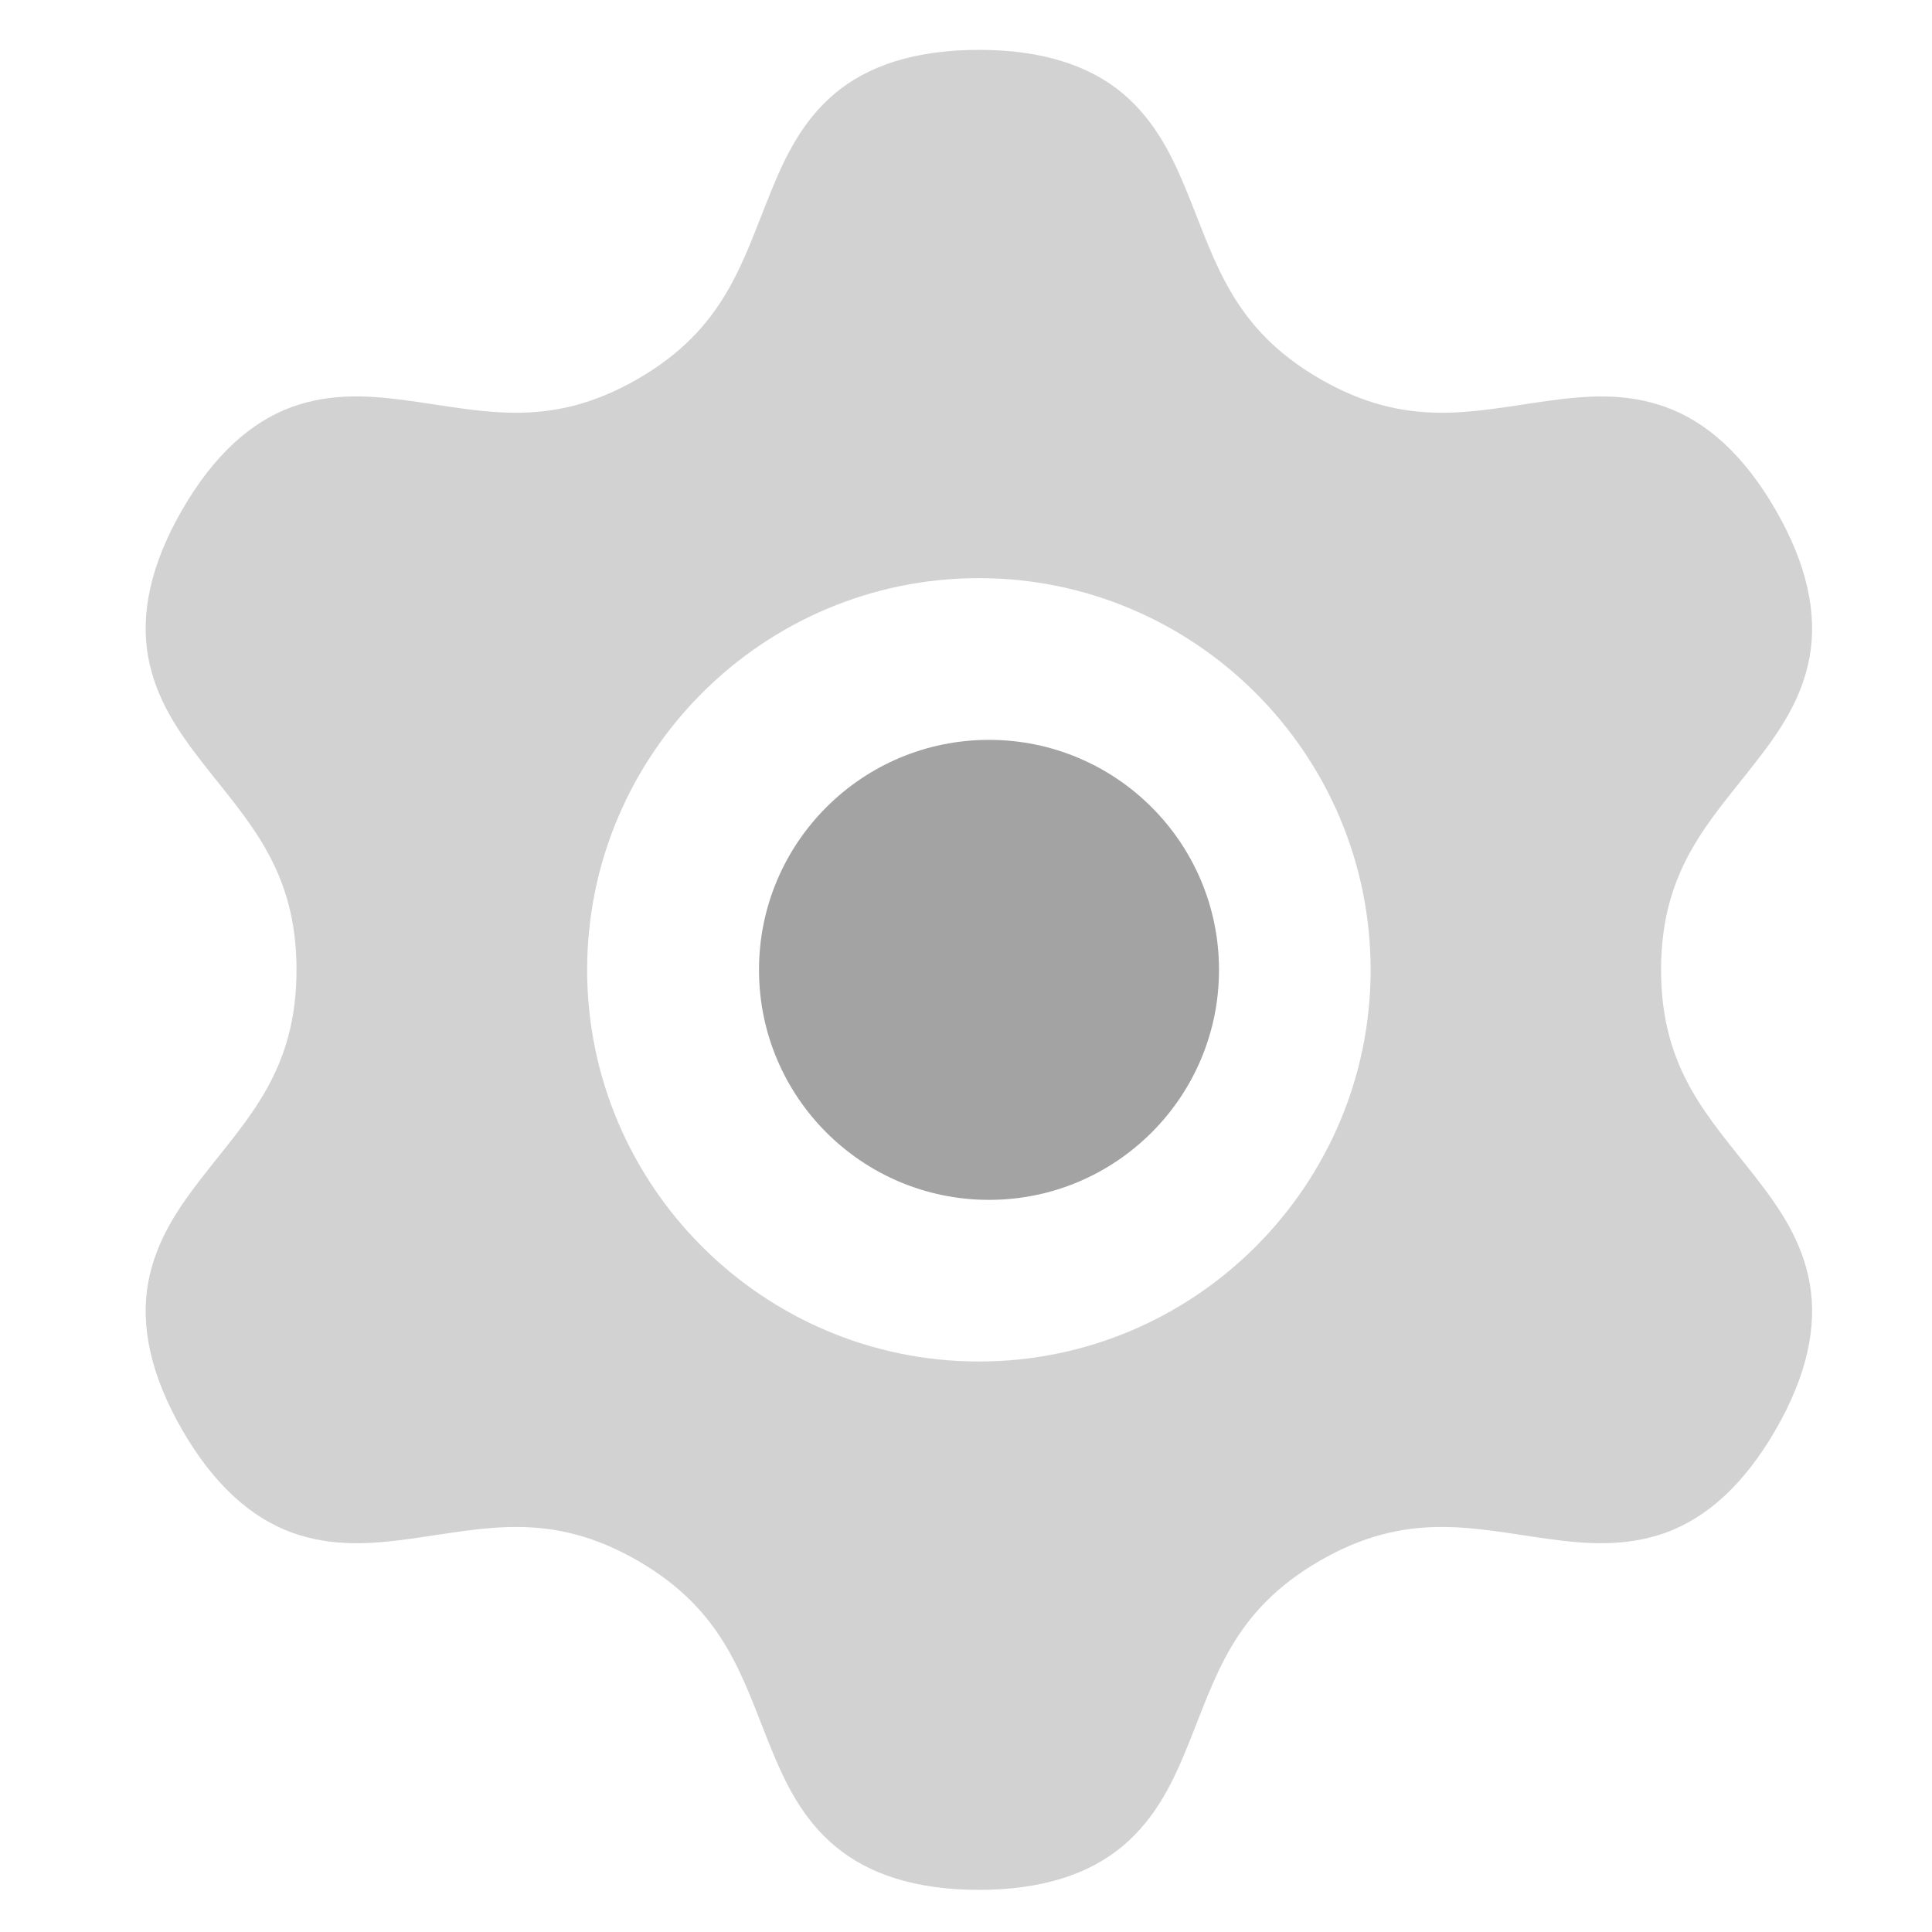 <svg width="21" height="21" viewBox="0 0 21 21" fill="none" xmlns="http://www.w3.org/2000/svg">
<g id="ico_setting" clip-path="url(#clip0_1162_14275)">
<g id="g2043">
<path id="path2031" fill-rule="evenodd" clip-rule="evenodd" d="M10.64 0.542C9.954 0.542 9.436 0.711 9.072 1.018C8.708 1.326 8.525 1.725 8.371 2.104C8.063 2.862 7.878 3.573 6.932 4.119C5.985 4.666 5.279 4.471 4.468 4.359C4.063 4.303 3.625 4.261 3.177 4.422C2.728 4.584 2.323 4.948 1.98 5.542C1.637 6.136 1.526 6.669 1.61 7.138C1.695 7.607 1.948 7.965 2.199 8.288C2.701 8.933 3.223 9.449 3.223 10.542C3.223 11.635 2.701 12.148 2.199 12.794C1.948 13.117 1.695 13.476 1.61 13.945C1.526 14.415 1.638 14.948 1.98 15.542C2.323 16.136 2.728 16.498 3.177 16.66C3.625 16.821 4.063 16.781 4.468 16.725C5.279 16.613 5.985 16.418 6.932 16.964C7.878 17.511 8.063 18.221 8.371 18.979C8.525 19.358 8.708 19.756 9.072 20.063C9.436 20.371 9.954 20.542 10.64 20.542C11.326 20.542 11.842 20.371 12.207 20.063C12.57 19.756 12.755 19.358 12.909 18.979C13.218 18.221 13.4 17.511 14.347 16.964C15.293 16.418 16.002 16.613 16.812 16.725C17.217 16.781 17.655 16.821 18.104 16.66C18.552 16.498 18.957 16.136 19.3 15.542C19.643 14.948 19.754 14.415 19.67 13.945C19.586 13.476 19.332 13.117 19.081 12.794C18.579 12.148 18.055 11.635 18.055 10.542C18.055 9.449 18.579 8.933 19.081 8.288C19.332 7.965 19.586 7.607 19.67 7.138C19.754 6.669 19.643 6.136 19.3 5.542C18.957 4.948 18.552 4.585 18.104 4.424C17.655 4.262 17.217 4.303 16.812 4.359C16.002 4.471 15.295 4.666 14.349 4.119C13.402 3.573 13.218 2.862 12.909 2.104C12.755 1.725 12.57 1.326 12.207 1.018C11.842 0.711 11.326 0.542 10.64 0.542ZM10.64 6.284C12.986 6.284 14.898 8.195 14.898 10.542C14.898 12.888 12.986 14.799 10.64 14.799C8.294 14.799 6.382 12.888 6.382 10.542C6.382 8.195 8.294 6.284 10.64 6.284Z" fill="#D2D2D2"/>
</g>
<circle id="Ellipse 687" cx="10.75" cy="10.542" r="2.5" fill="#A4A3A3"/>
</g>
<defs>
<clipPath id="clip0_1162_14275">
<rect width="20" height="20" fill="white" transform="translate(0.75 0.542)"/>
</clipPath>
</defs>
</svg>
